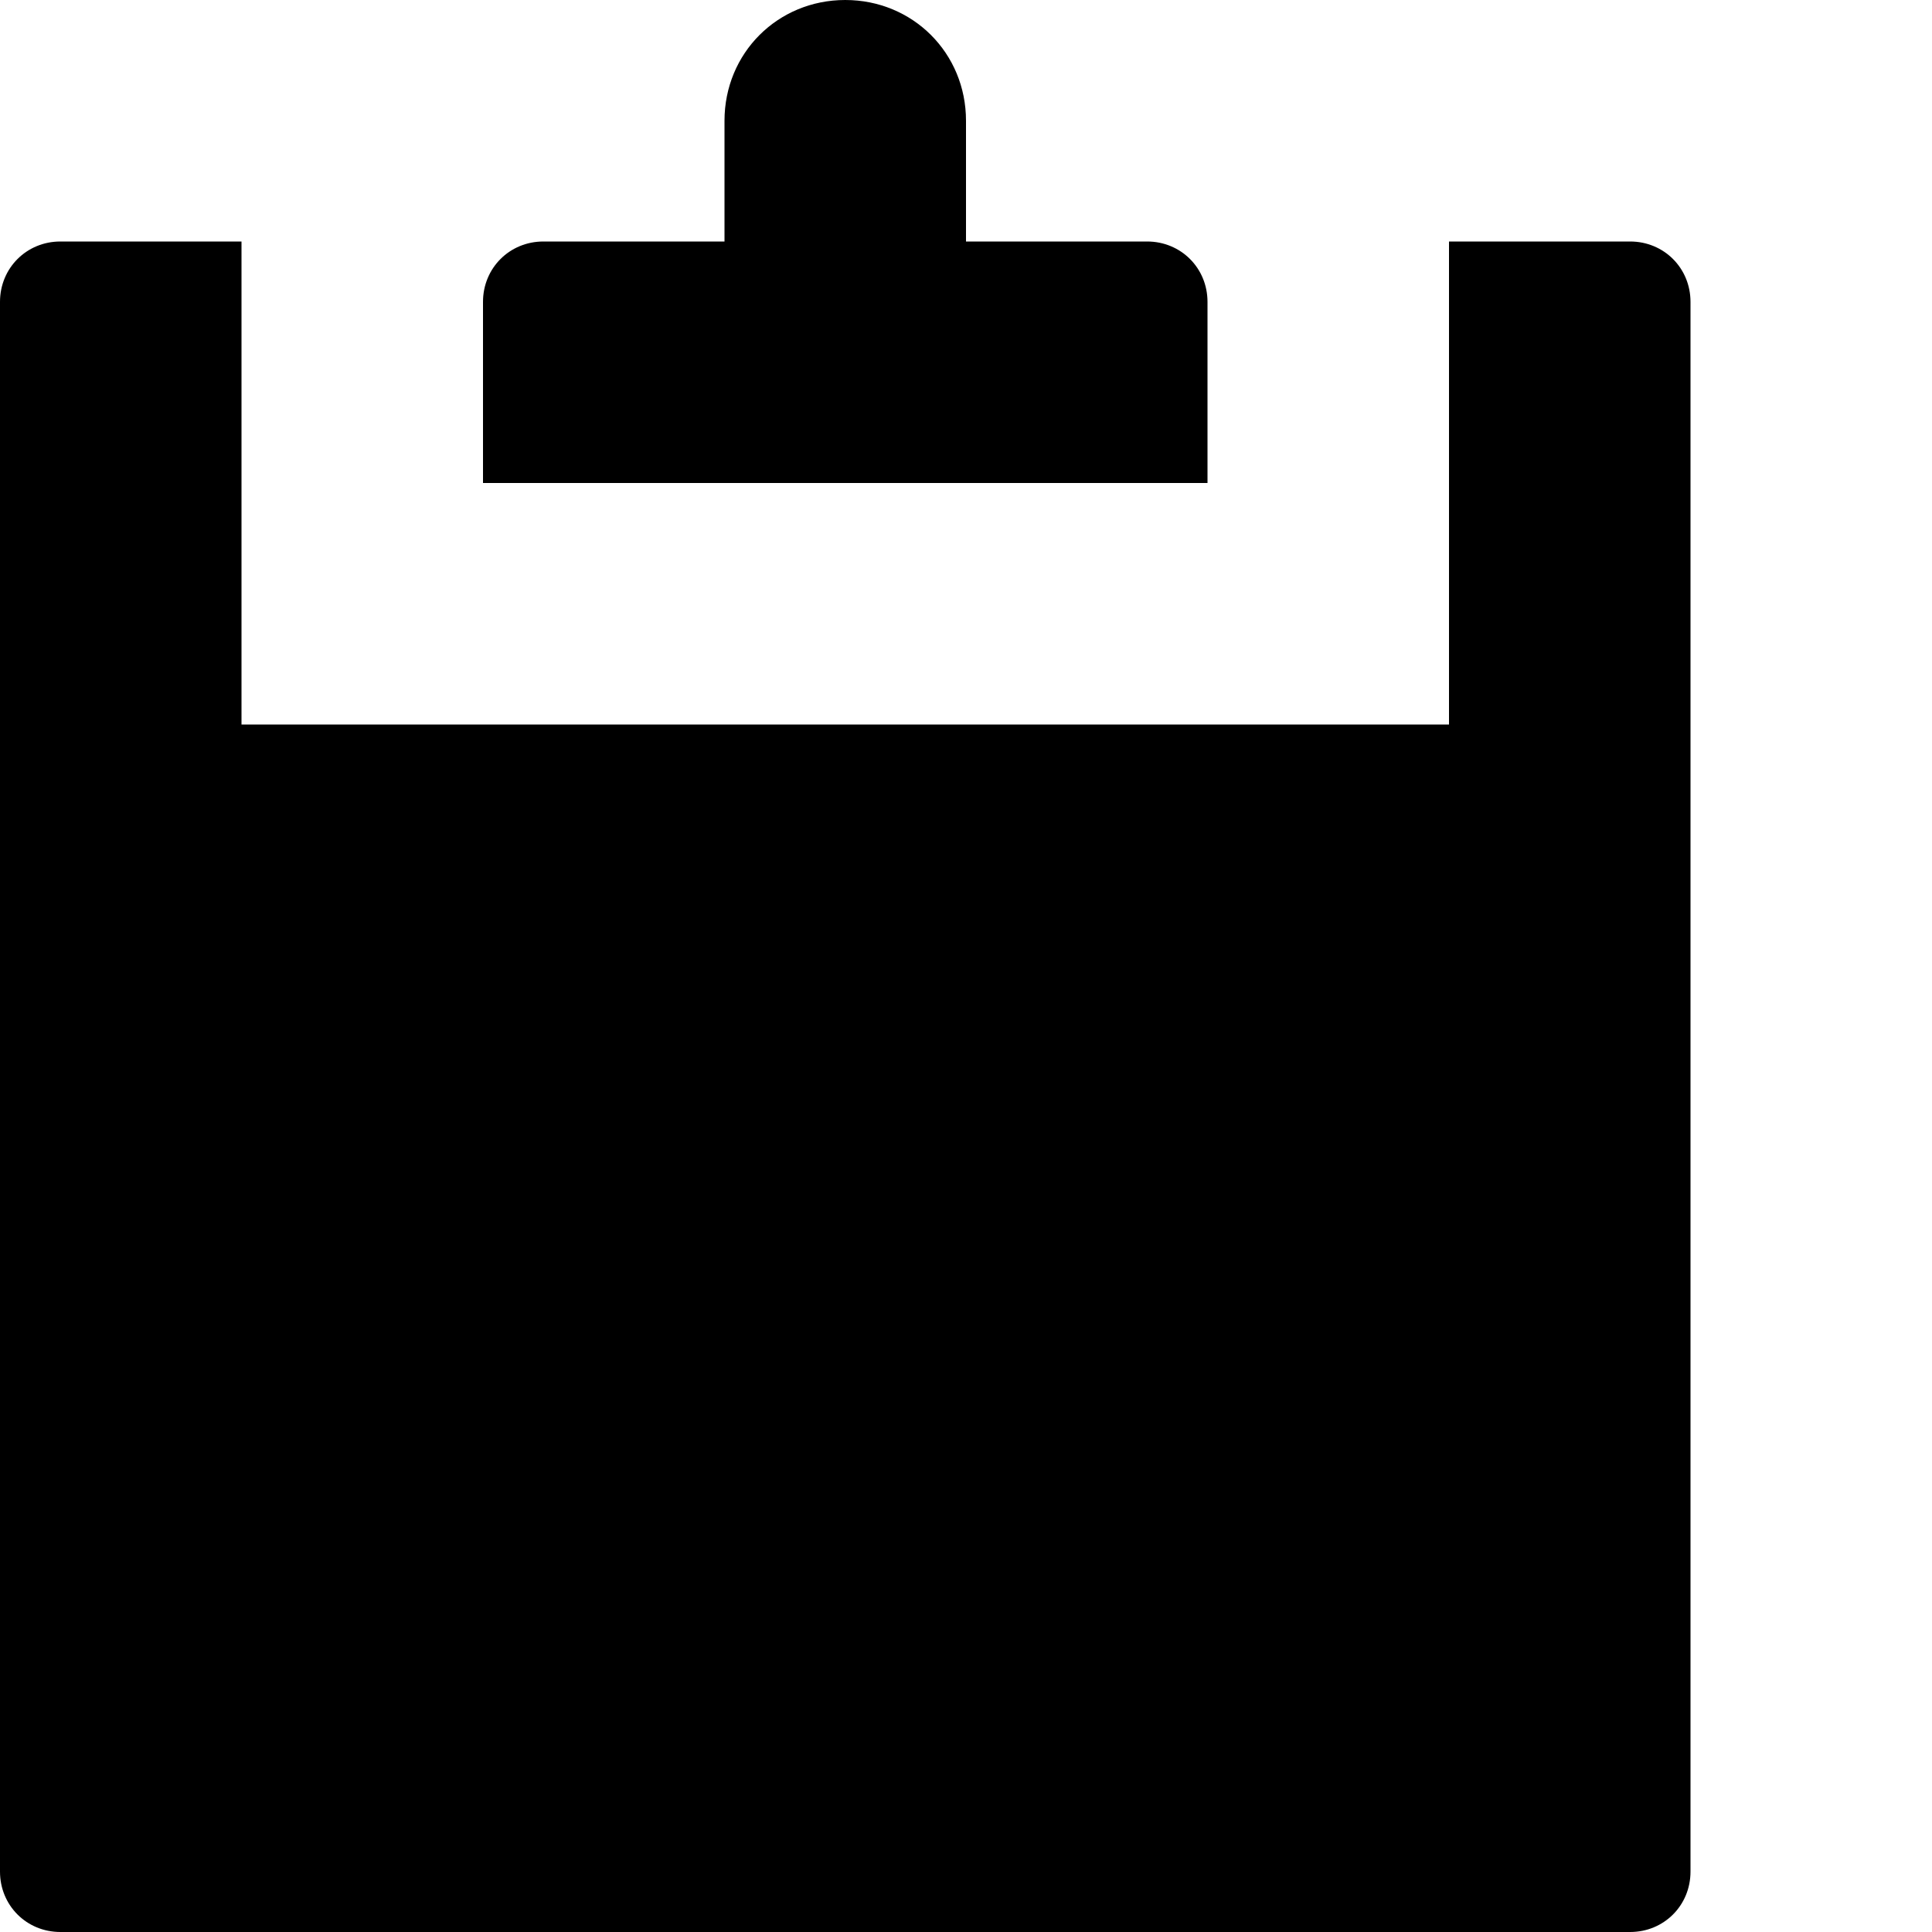 <svg xmlns="http://www.w3.org/2000/svg" xmlns:xlink="http://www.w3.org/1999/xlink" aria-hidden="true" role="img" class="iconify iconify--oi" width="1em" height="1em" preserveAspectRatio="xMidYMid meet" viewBox="0 0 8 8" data-icon="oi:clipboard"><path fill="currentColor" d="M3.5 0c-.28 0-.5.22-.5.5V1h-.75c-.14 0-.25.11-.25.25V2h3v-.75C5 1.11 4.89 1 4.75 1H4V.5c0-.28-.22-.5-.5-.5zM.25 1C.11 1 0 1.11 0 1.25v6.5c0 .14.11.25.25.25h6.5c.14 0 .25-.11.25-.25v-6.5C7 1.11 6.89 1 6.75 1H6v2H1V1H.25z"></path></svg>
